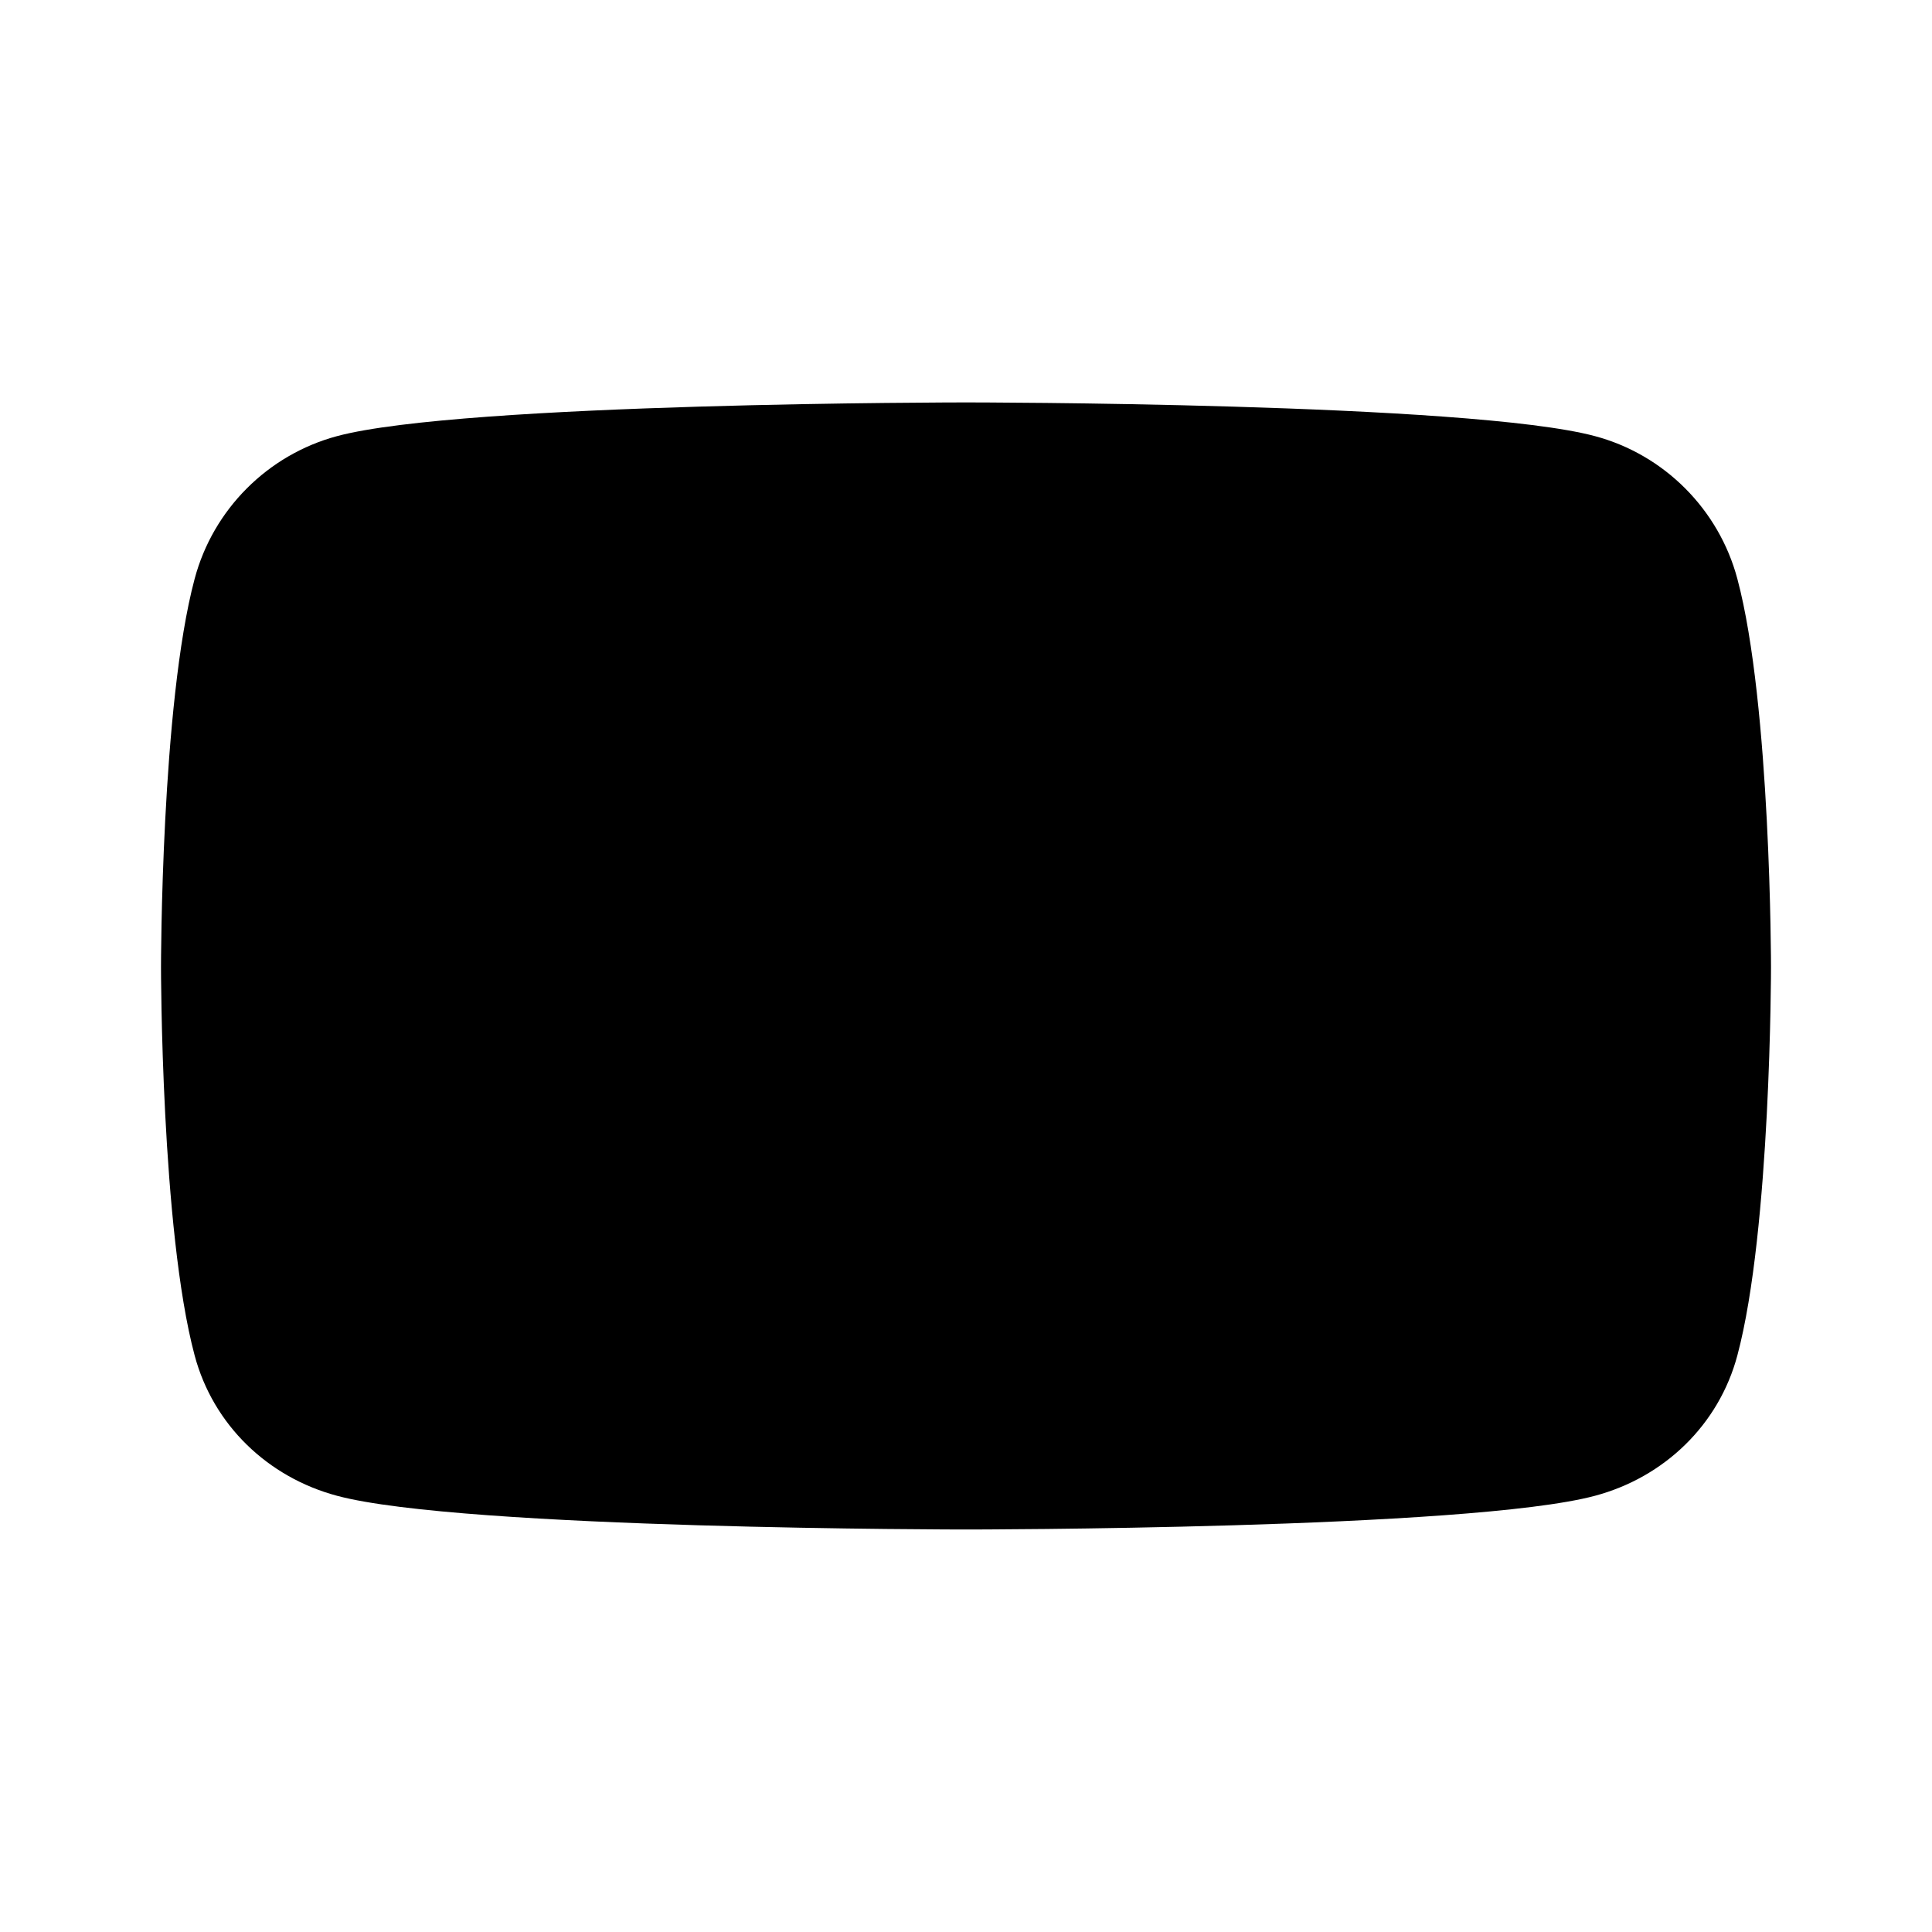 <svg xmlns="http://www.w3.org/2000/svg" width="24" height="24" viewBox="0 0 24 24">
    <path class="pr-icon-duotone-secondary" d="m22,12.014s0,3.261-.418,4.824c-.23.862-.908,1.513-1.768,1.743-1.56.419-7.814.419-7.814.419,0,0-6.254,0-7.814-.419-.86-.23-1.538-.881-1.768-1.743-.418-1.563-.418-4.824-.418-4.824,0,0,0-3.261.418-4.824.23-.862.908-1.541,1.768-1.772,1.56-.419,7.814-.419,7.814-.419,0,0,6.254,0,7.814.419.86.23,1.538.91,1.768,1.772.418,1.563.418,4.824.418,4.824Z"/>
    <path class="pr-icon-duotone-primary" d="m10,15v-6l5,3-5,3h0Z"/>
</svg>